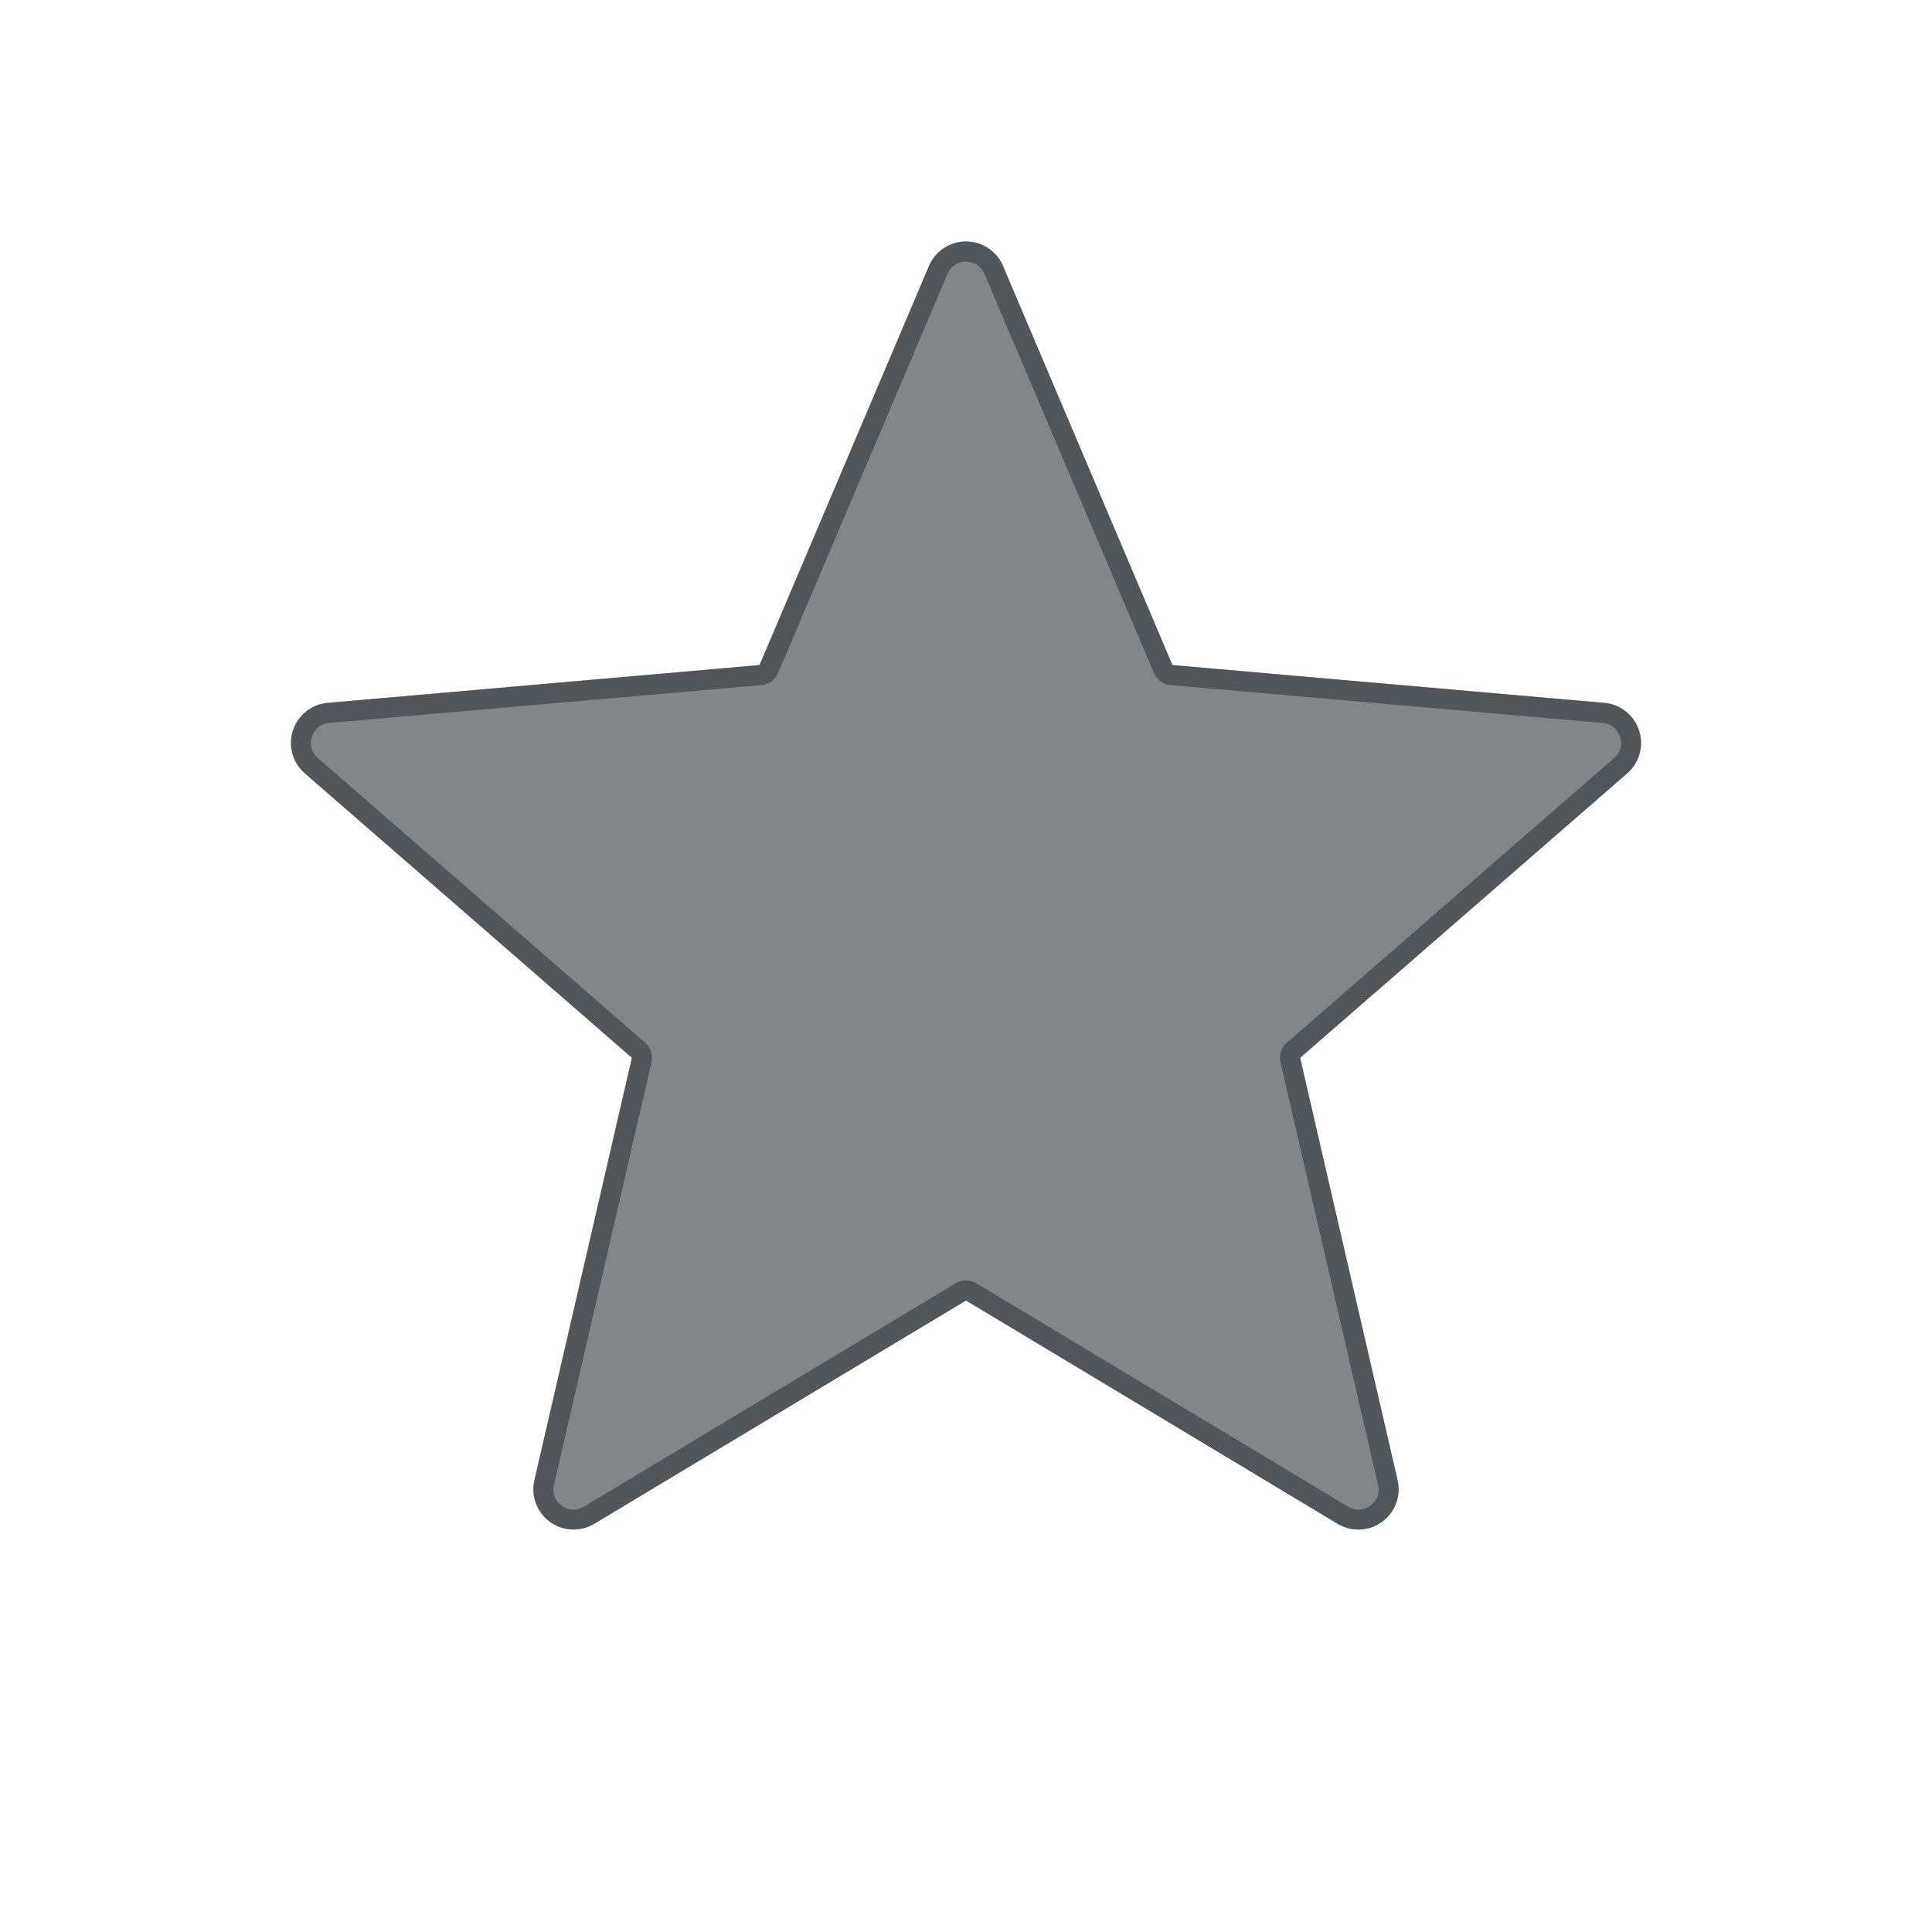 <?xml version="1.0" encoding="utf-8"?>
<svg height="48" version="1.1" viewBox="0 0 48 48" width="48" xmlns="http://www.w3.org/2000/svg" xmlns:svg="http://www.w3.org/2000/svg" xmlns:xlink="http://www.w3.org/1999/xlink">
 <namedview bordercolor="#666666" borderopacity="1.0" id="namedview-conformist" pagecolor="#ffffff" pageopacity="0.0" pageshadow="0" showgrid="true">
  <grid class="ColorScheme-Background" empspacing="4" fill="currentColor" opacity="0.6" type="xygrid"/>
 </namedview>
 <defs id="primary-definitions">
  <style class="ColorScheme-Background" fill="currentColor" opacity="0.6" type="text/css">
   .ColorScheme-Text           { color:#eff0f1; }
      .ColorScheme-Background     { color:#31363b; }
      .ColorScheme-Highlight      { color:#3daefd; }
      .ColorScheme-ViewBackground { color:#fcfcfc; }
      .ColorScheme-PositiveText   { color:#27ae60; }
      .ColorScheme-NeutralText    { color:#f67400; }
      .ColorScheme-NegativeText   { color:#da4453; }
  </style>
 </defs>
 <path class="ColorScheme-Background" d="m 24,6 a 1,1 0 0 0 -0.92,0.609 l -4.209,9.914 -10.73,0.939 a 1,1 0 0 0 -0.568,1.75 l 8.127,7.068 -2.422,10.494 a 1,1 0 0 0 1.49,1.082 L 24,32.311 l 9.232,5.547 a 1,1 0 0 0 1.49,-1.082 L 32.301,26.281 40.428,19.213 a 1,1 0 0 0 -0.568,-1.75 L 29.129,16.523 24.92,6.609 A 1,1 0 0 0 24,6 Z" fill="currentColor" opacity="0.6" paint-order="stroke fill markers" stroke-linecap="round" stroke-linejoin="round"/>
 <path class="ColorScheme-Background" d="M 24 6 A 1 1 0 0 0 23.08 6.609 L 18.871 16.523 L 8.141 17.463 A 1 1 0 0 0 7.572 19.213 L 15.699 26.281 L 13.277 36.775 A 1 1 0 0 0 14.768 37.857 L 24 32.311 L 33.232 37.857 A 1 1 0 0 0 34.723 36.775 L 32.301 26.281 L 40.428 19.213 A 1 1 0 0 0 39.859 17.463 L 29.129 16.523 L 24.92 6.609 A 1 1 0 0 0 24 6 z M 24 6.5 C 24.202 6.5 24.38 6.619 24.459 6.805 L 28.668 16.719 A 0.5 0.5 0 0 0 29.086 17.021 L 39.816 17.961 C 40.055 17.983 40.187 18.122 40.246 18.305 C 40.306 18.488 40.281 18.678 40.1 18.836 L 31.973 25.904 A 0.5 0.5 0 0 0 31.814 26.395 L 34.236 36.889 C 34.291 37.124 34.199 37.293 34.043 37.406 C 33.887 37.52 33.697 37.554 33.49 37.43 L 24.258 31.883 A 0.5 0.5 0 0 0 23.742 31.883 L 14.51 37.43 C 14.303 37.554 14.113 37.52 13.957 37.406 C 13.801 37.293 13.709 37.124 13.764 36.889 L 16.186 26.395 A 0.5 0.5 0 0 0 16.027 25.904 L 7.9 18.836 C 7.719 18.678 7.694 18.488 7.754 18.305 C 7.813 18.122 7.945 17.983 8.184 17.961 L 18.914 17.021 A 0.5 0.5 0 0 0 19.332 16.719 L 23.541 6.805 C 23.62 6.619 23.798 6.5 24 6.5 z " fill="currentColor" opacity="0.6" paint-order="stroke fill markers" stroke-linecap="round" stroke-linejoin="round"/>
</svg>